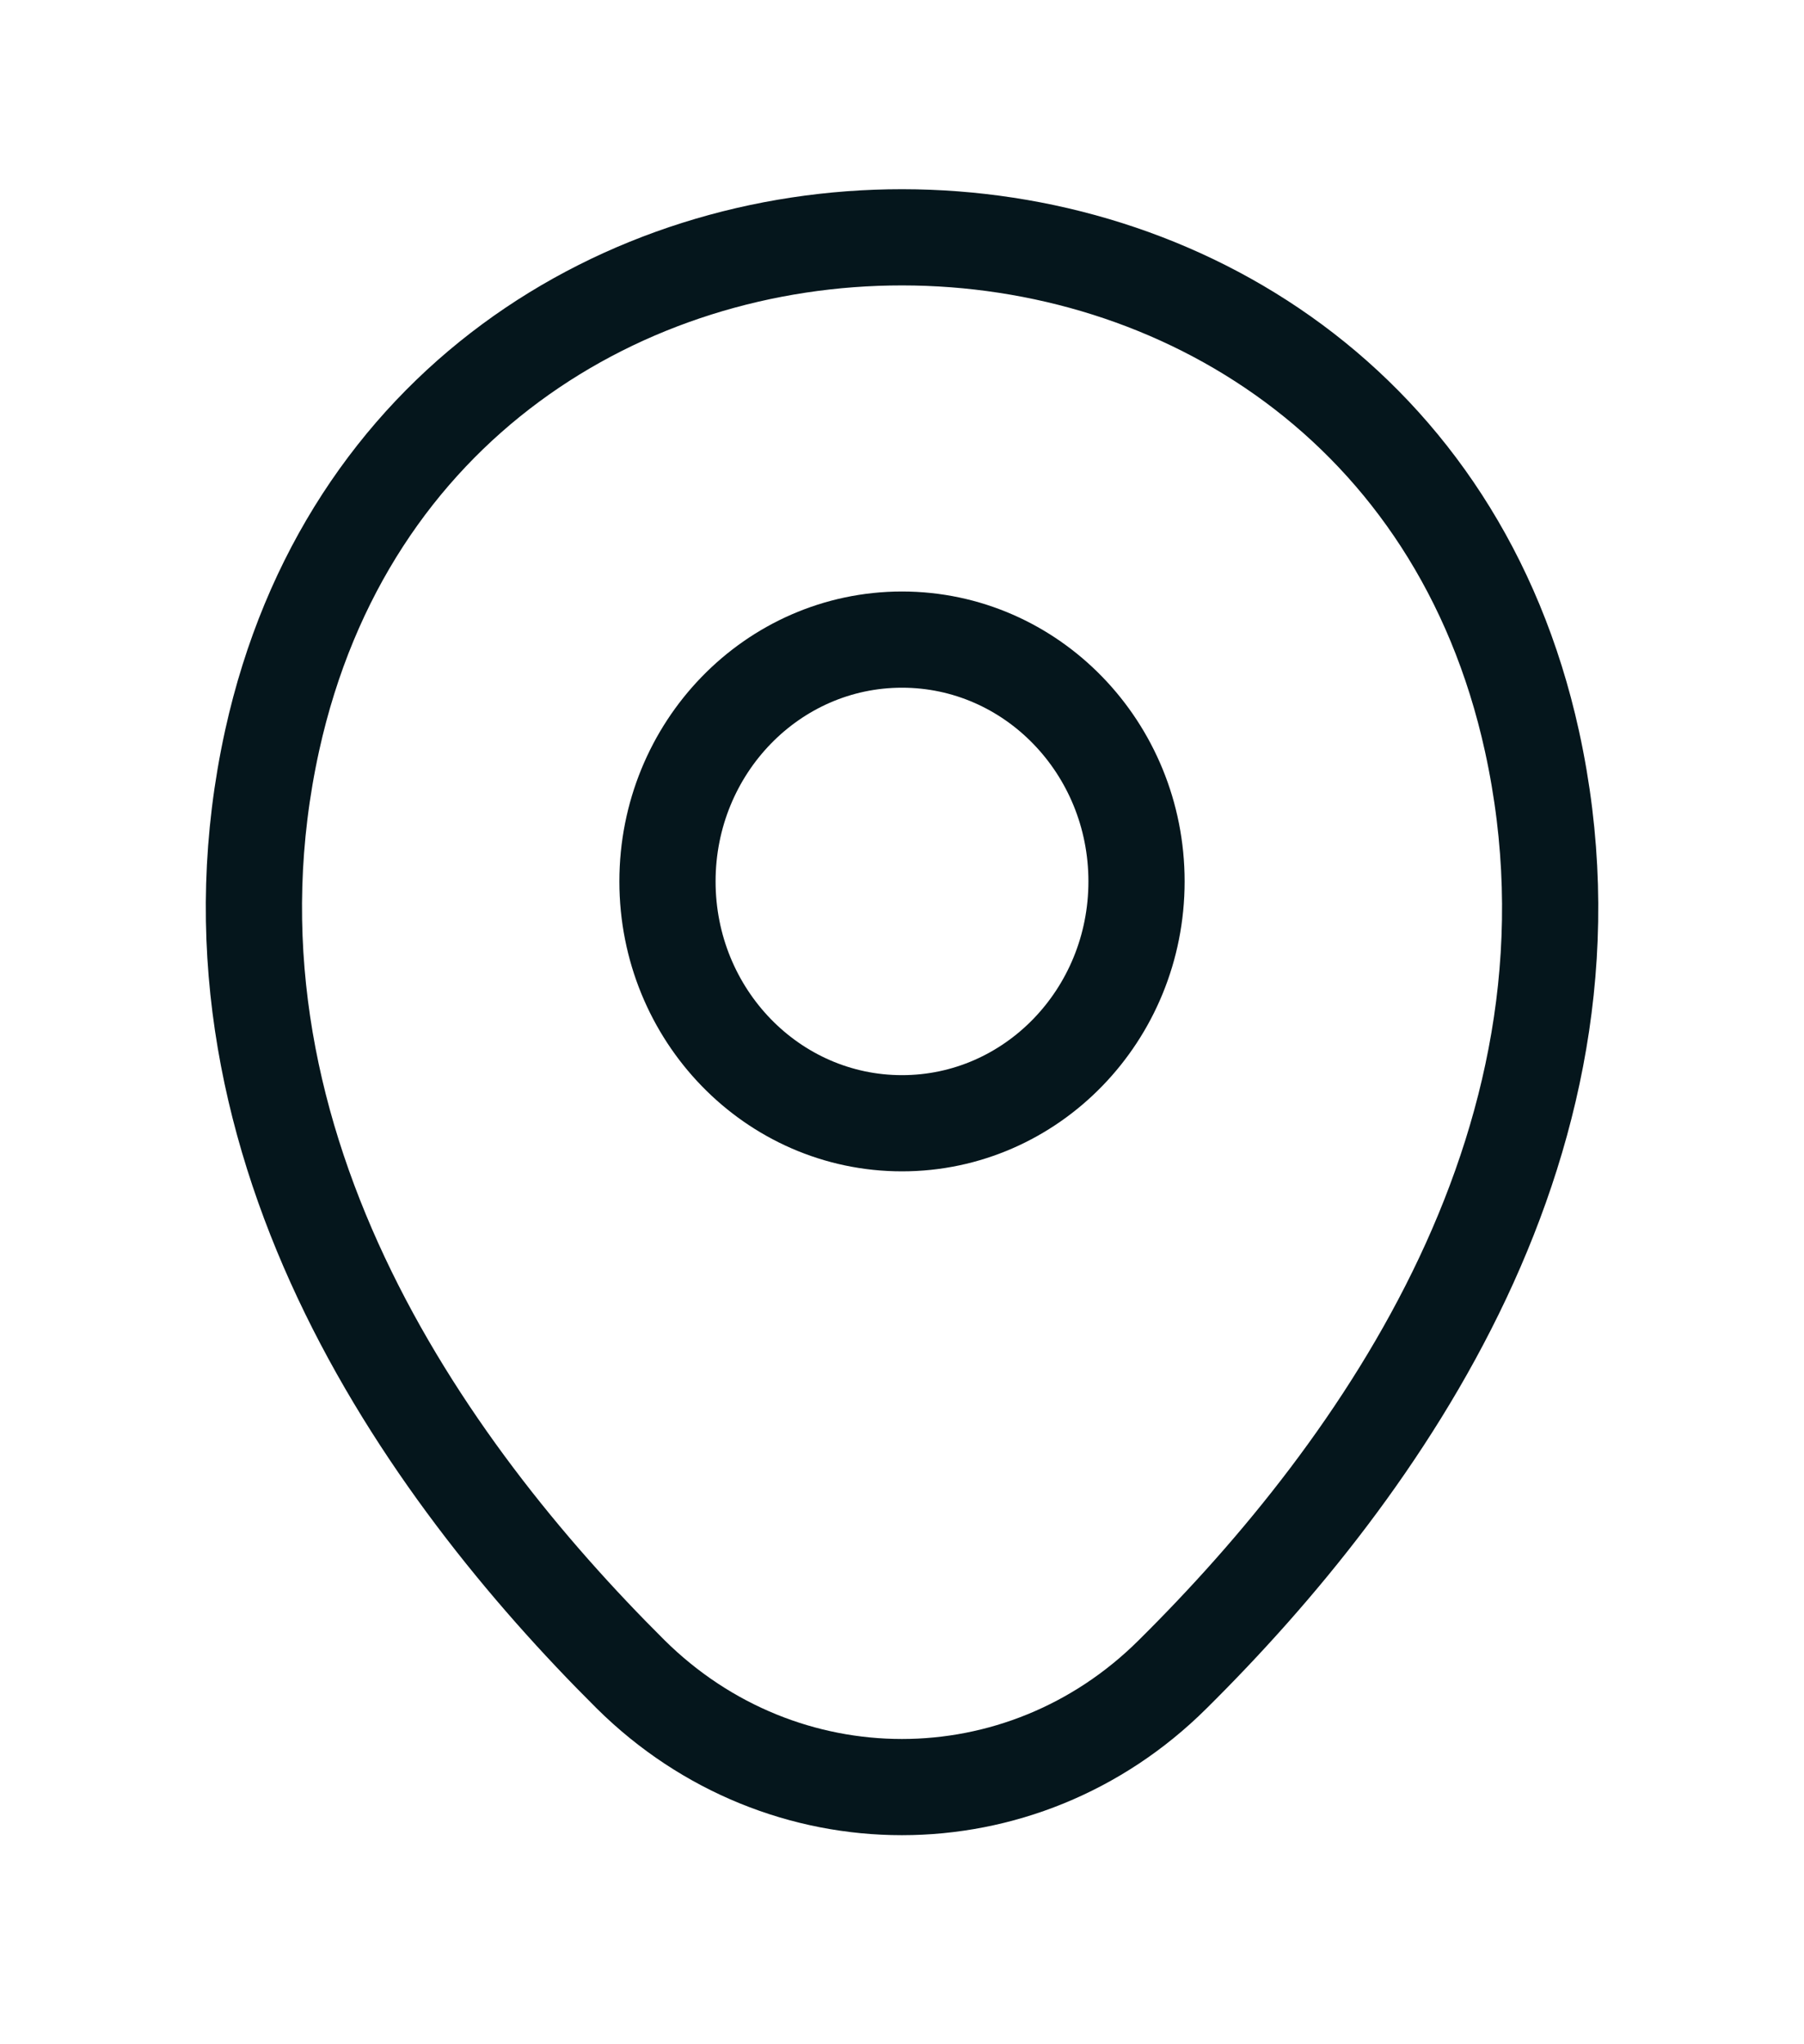 <svg width="15" height="17" viewBox="0 0 15 17" fill="none" xmlns="http://www.w3.org/2000/svg">
<path d="M7.5 9.341C8.577 9.341 9.45 8.441 9.45 7.33C9.45 6.219 8.577 5.319 7.5 5.319C6.423 5.319 5.55 6.219 5.55 7.33C5.55 8.441 6.423 9.341 7.5 9.341Z" stroke="#05161C" stroke-width="0.8"/>
<path d="M2.263 6.157C3.494 0.575 11.512 0.581 12.738 6.163C13.456 9.438 11.481 12.209 9.75 13.924C8.494 15.174 6.506 15.174 5.244 13.924C3.519 12.209 1.544 9.431 2.263 6.157Z" stroke="#05161C" stroke-width="0.8"/>
</svg>
